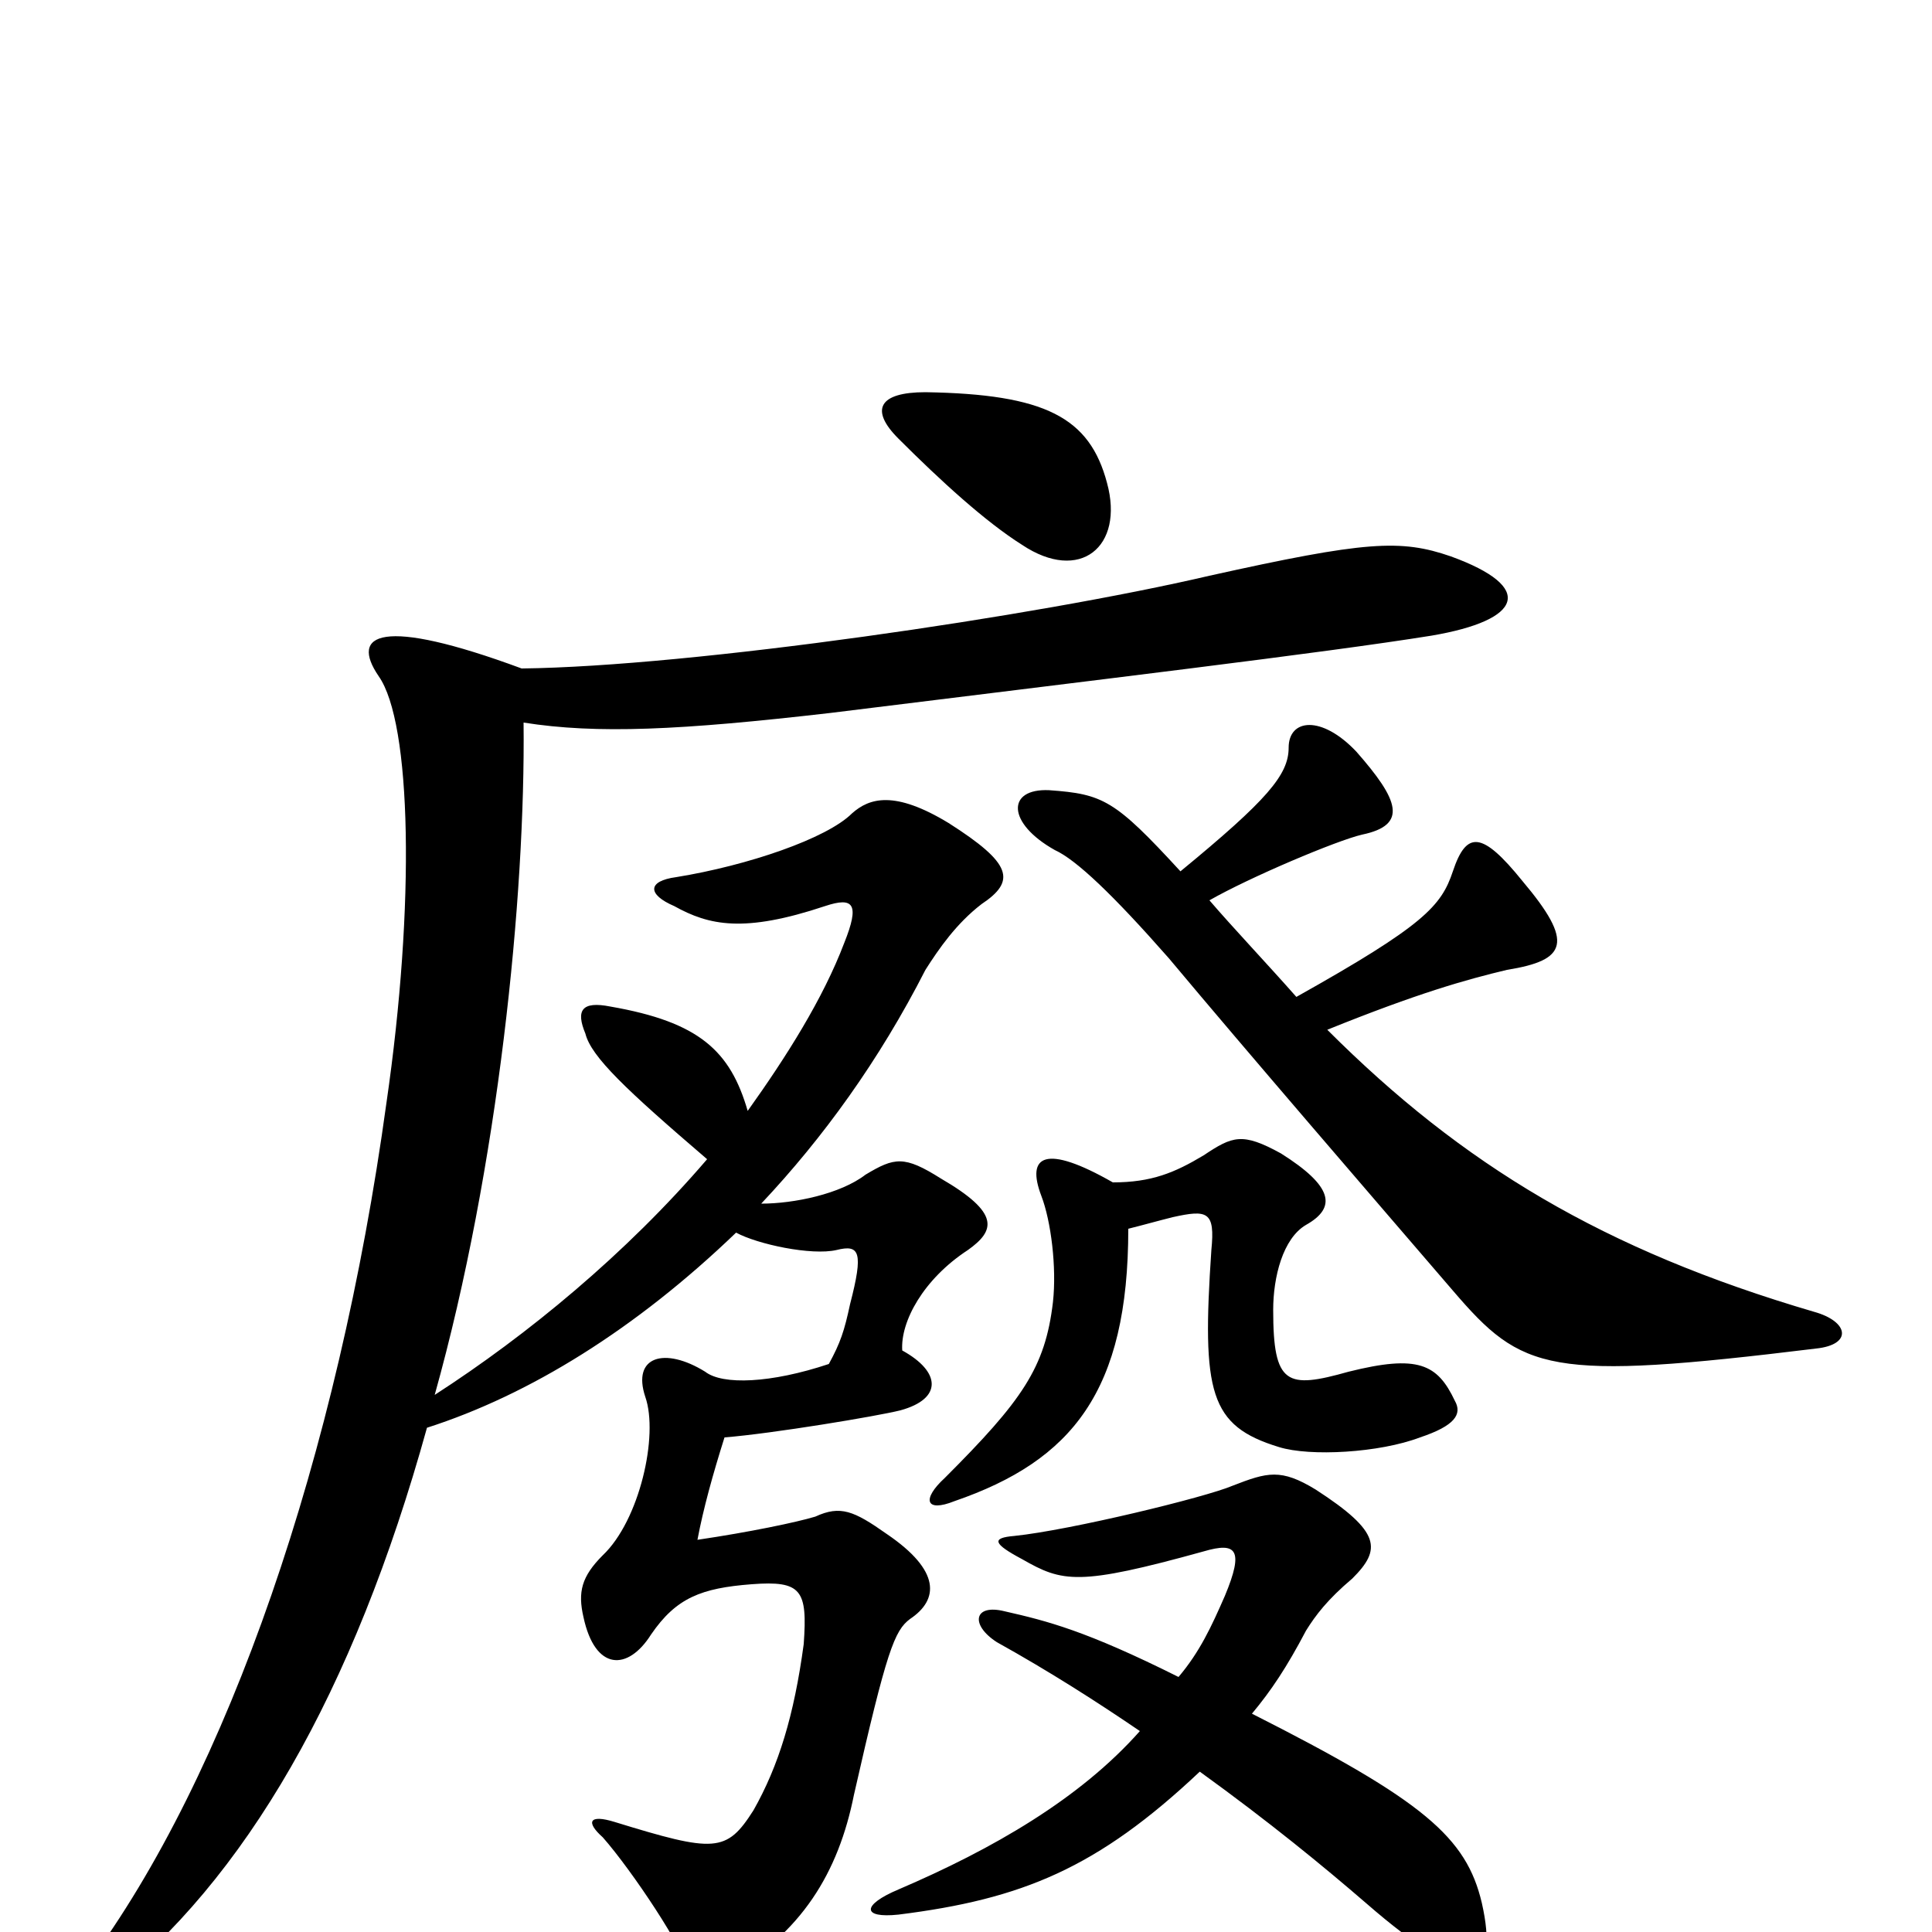<svg xmlns="http://www.w3.org/2000/svg" viewBox="0 -1000 1000 1000">
	<path fill="#000000" d="M573 -750C564 -784 541 -796 479 -797C455 -797 450 -788 465 -773C487 -751 510 -730 529 -718C559 -698 582 -717 573 -750ZM621 -83C657 -57 685 -34 707 -15C761 32 776 25 767 -15C759 -49 737 -68 648 -113C658 -125 666 -137 676 -156C681 -164 687 -172 700 -183C715 -198 715 -207 681 -229C663 -240 656 -238 638 -231C624 -225 554 -208 525 -205C513 -204 514 -201 529 -193C550 -181 558 -179 623 -197C640 -202 644 -198 634 -174C627 -158 621 -145 610 -132C562 -156 542 -161 520 -166C504 -170 502 -159 516 -150C543 -135 568 -119 590 -104C559 -69 514 -43 465 -22C446 -14 446 -7 465 -9C529 -17 568 -33 621 -83ZM576 -388C541 -408 531 -402 539 -381C544 -368 547 -344 545 -326C541 -292 529 -275 489 -235C477 -224 479 -217 494 -223C555 -244 584 -280 584 -364C592 -366 599 -368 607 -370C625 -374 629 -373 627 -353C622 -279 626 -262 662 -251C678 -246 714 -248 735 -256C753 -262 757 -268 753 -275C744 -294 734 -299 698 -290C666 -281 659 -283 659 -322C659 -339 664 -359 676 -366C692 -375 690 -386 663 -403C643 -414 638 -412 623 -402C608 -393 596 -388 576 -388ZM366 -400C324 -351 273 -309 225 -278C258 -396 272 -536 271 -626C309 -620 352 -622 430 -631C567 -648 685 -662 741 -671C788 -679 795 -696 751 -712C725 -721 707 -720 626 -702C536 -681 358 -655 270 -654C197 -681 181 -672 196 -650C213 -626 215 -532 200 -429C175 -247 118 -81 45 17C30 37 34 45 54 30C127 -27 183 -124 221 -261C274 -278 329 -312 381 -362C392 -356 420 -350 433 -353C445 -356 447 -352 440 -325C437 -311 435 -305 429 -294C399 -284 374 -283 365 -290C344 -303 327 -298 334 -277C341 -257 331 -213 312 -195C301 -184 299 -176 302 -163C308 -135 325 -135 337 -154C350 -173 363 -178 389 -180C415 -182 418 -177 416 -149C411 -112 403 -86 390 -63C376 -41 370 -41 318 -57C305 -61 303 -57 312 -49C327 -32 355 10 356 20C357 29 361 31 375 23C415 1 434 -31 442 -71C459 -146 463 -156 471 -162C486 -172 487 -187 459 -206C442 -218 435 -221 422 -215C412 -212 388 -207 361 -203C364 -219 369 -237 375 -256C400 -258 454 -267 466 -270C488 -276 487 -290 467 -301C466 -316 478 -338 501 -353C515 -363 518 -372 487 -390C468 -402 463 -401 448 -392C435 -382 411 -377 394 -377C426 -411 455 -451 479 -498C486 -509 495 -522 508 -532C526 -544 524 -553 491 -574C463 -591 450 -587 441 -579C428 -566 387 -552 350 -546C335 -544 335 -537 349 -531C367 -521 385 -517 427 -531C442 -536 445 -532 437 -512C426 -483 407 -453 387 -425C378 -456 362 -471 316 -479C301 -482 298 -477 303 -465C306 -453 324 -436 366 -400ZM611 -549C577 -586 571 -589 543 -591C521 -592 521 -574 546 -560C557 -555 576 -537 605 -504C646 -455 709 -382 752 -332C788 -290 801 -285 940 -302C959 -304 957 -316 939 -321C830 -353 757 -397 687 -467C734 -486 759 -493 780 -498C811 -503 815 -512 788 -544C767 -570 759 -570 752 -549C746 -531 737 -521 671 -484C656 -501 638 -520 626 -534C647 -546 692 -565 705 -568C729 -573 724 -586 702 -611C684 -630 667 -628 667 -613C667 -599 656 -586 611 -549Z"/>
</svg>